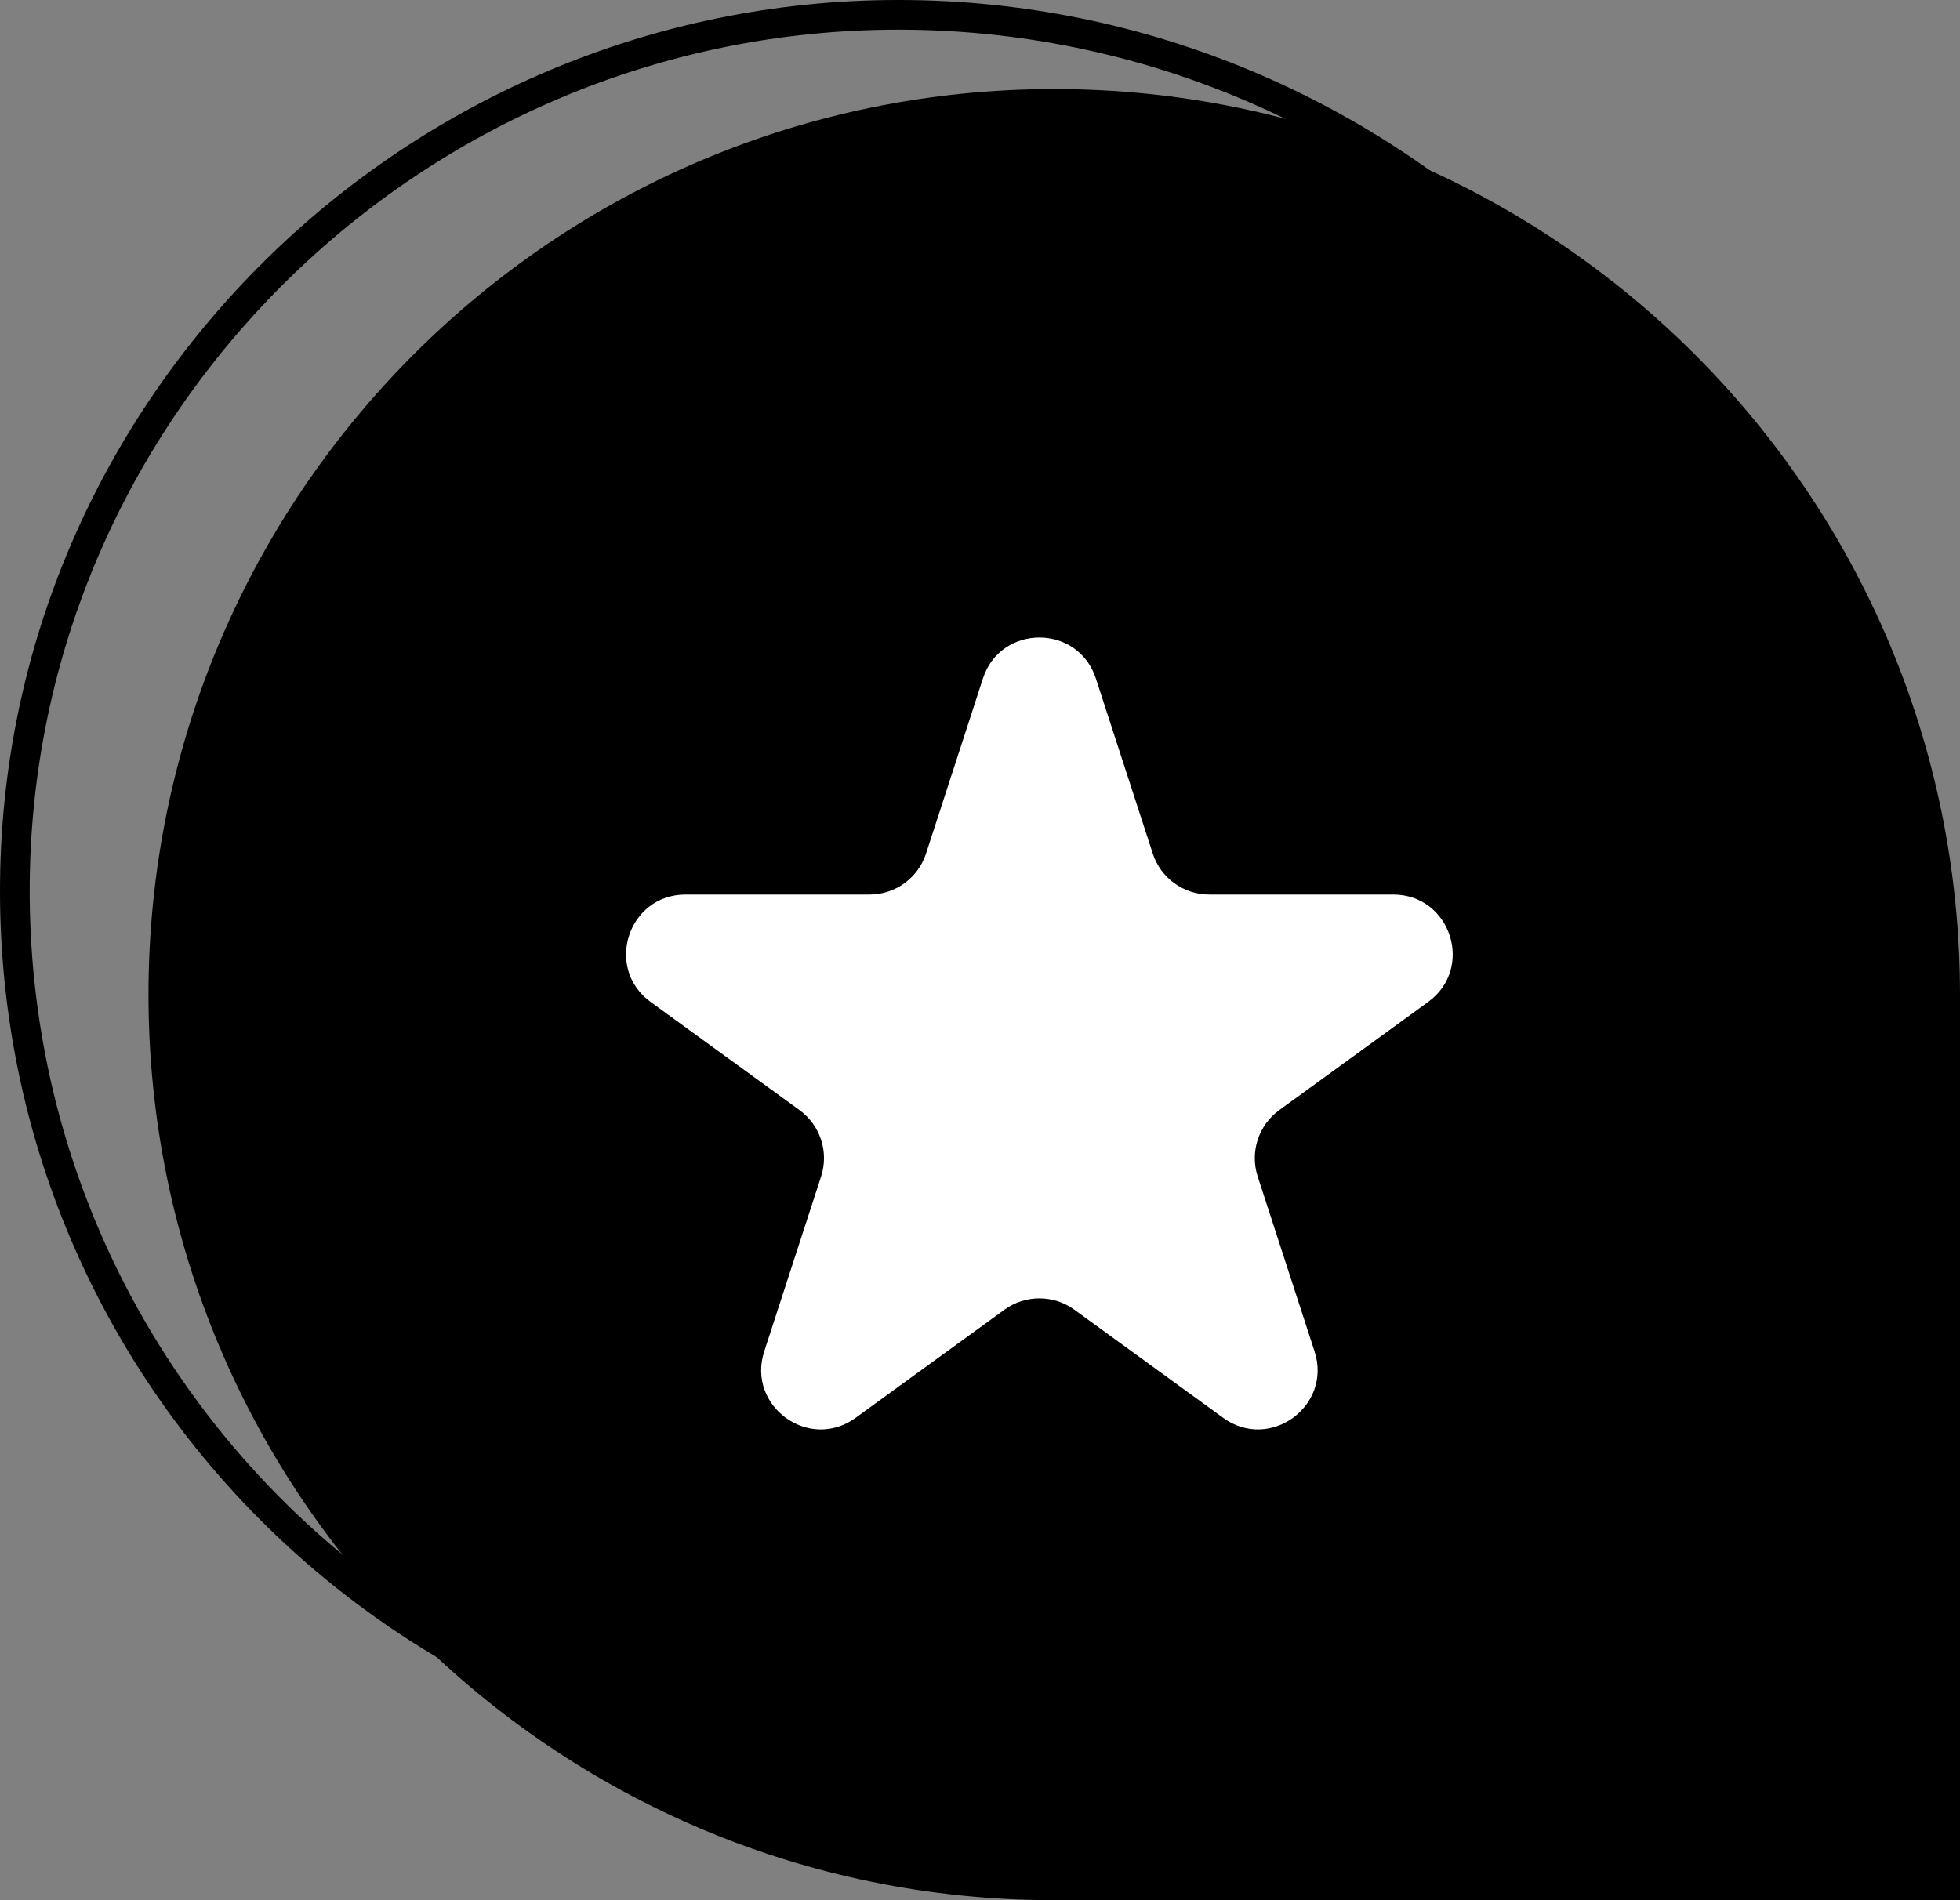 <svg width="66" height="64" viewBox="0 0 66 64" fill="none" xmlns="http://www.w3.org/2000/svg">
<rect x="0" y="0" width="66" height="64" fill="#808080" stroke="none"/>
<path d="M66 33.5C66 16.655 52.345 3 35.5 3C18.655 3 5 16.655 5 33.5C5 50.345 18.655 64 35.5 64H66V33.5Z" fill="black"/>
<path d="M60.5 30.5C60.5 13.937 46.822 0.5 30.248 0.5C13.95 0.5 0.5 13.713 0.5 30C0.5 46.292 13.708 59.5 30 59.5H60.5V30.5Z" stroke="black"/>
<path d="M33.098 22.854C33.697 21.012 36.303 21.012 36.902 22.854L38.817 28.747C39.084 29.571 39.852 30.129 40.719 30.129H46.915C48.852 30.129 49.658 32.608 48.09 33.747L43.078 37.389C42.377 37.898 42.083 38.801 42.351 39.625L44.266 45.517C44.864 47.36 42.756 48.892 41.188 47.753L36.176 44.111C35.475 43.602 34.525 43.602 33.824 44.111L28.812 47.753C27.244 48.892 25.136 47.36 25.734 45.517L27.649 39.625C27.917 38.801 27.623 37.898 26.922 37.389L21.91 33.747C20.342 32.608 21.148 30.129 23.085 30.129H29.281C30.148 30.129 30.916 29.571 31.183 28.747L33.098 22.854Z" fill="white"/>
</svg>
